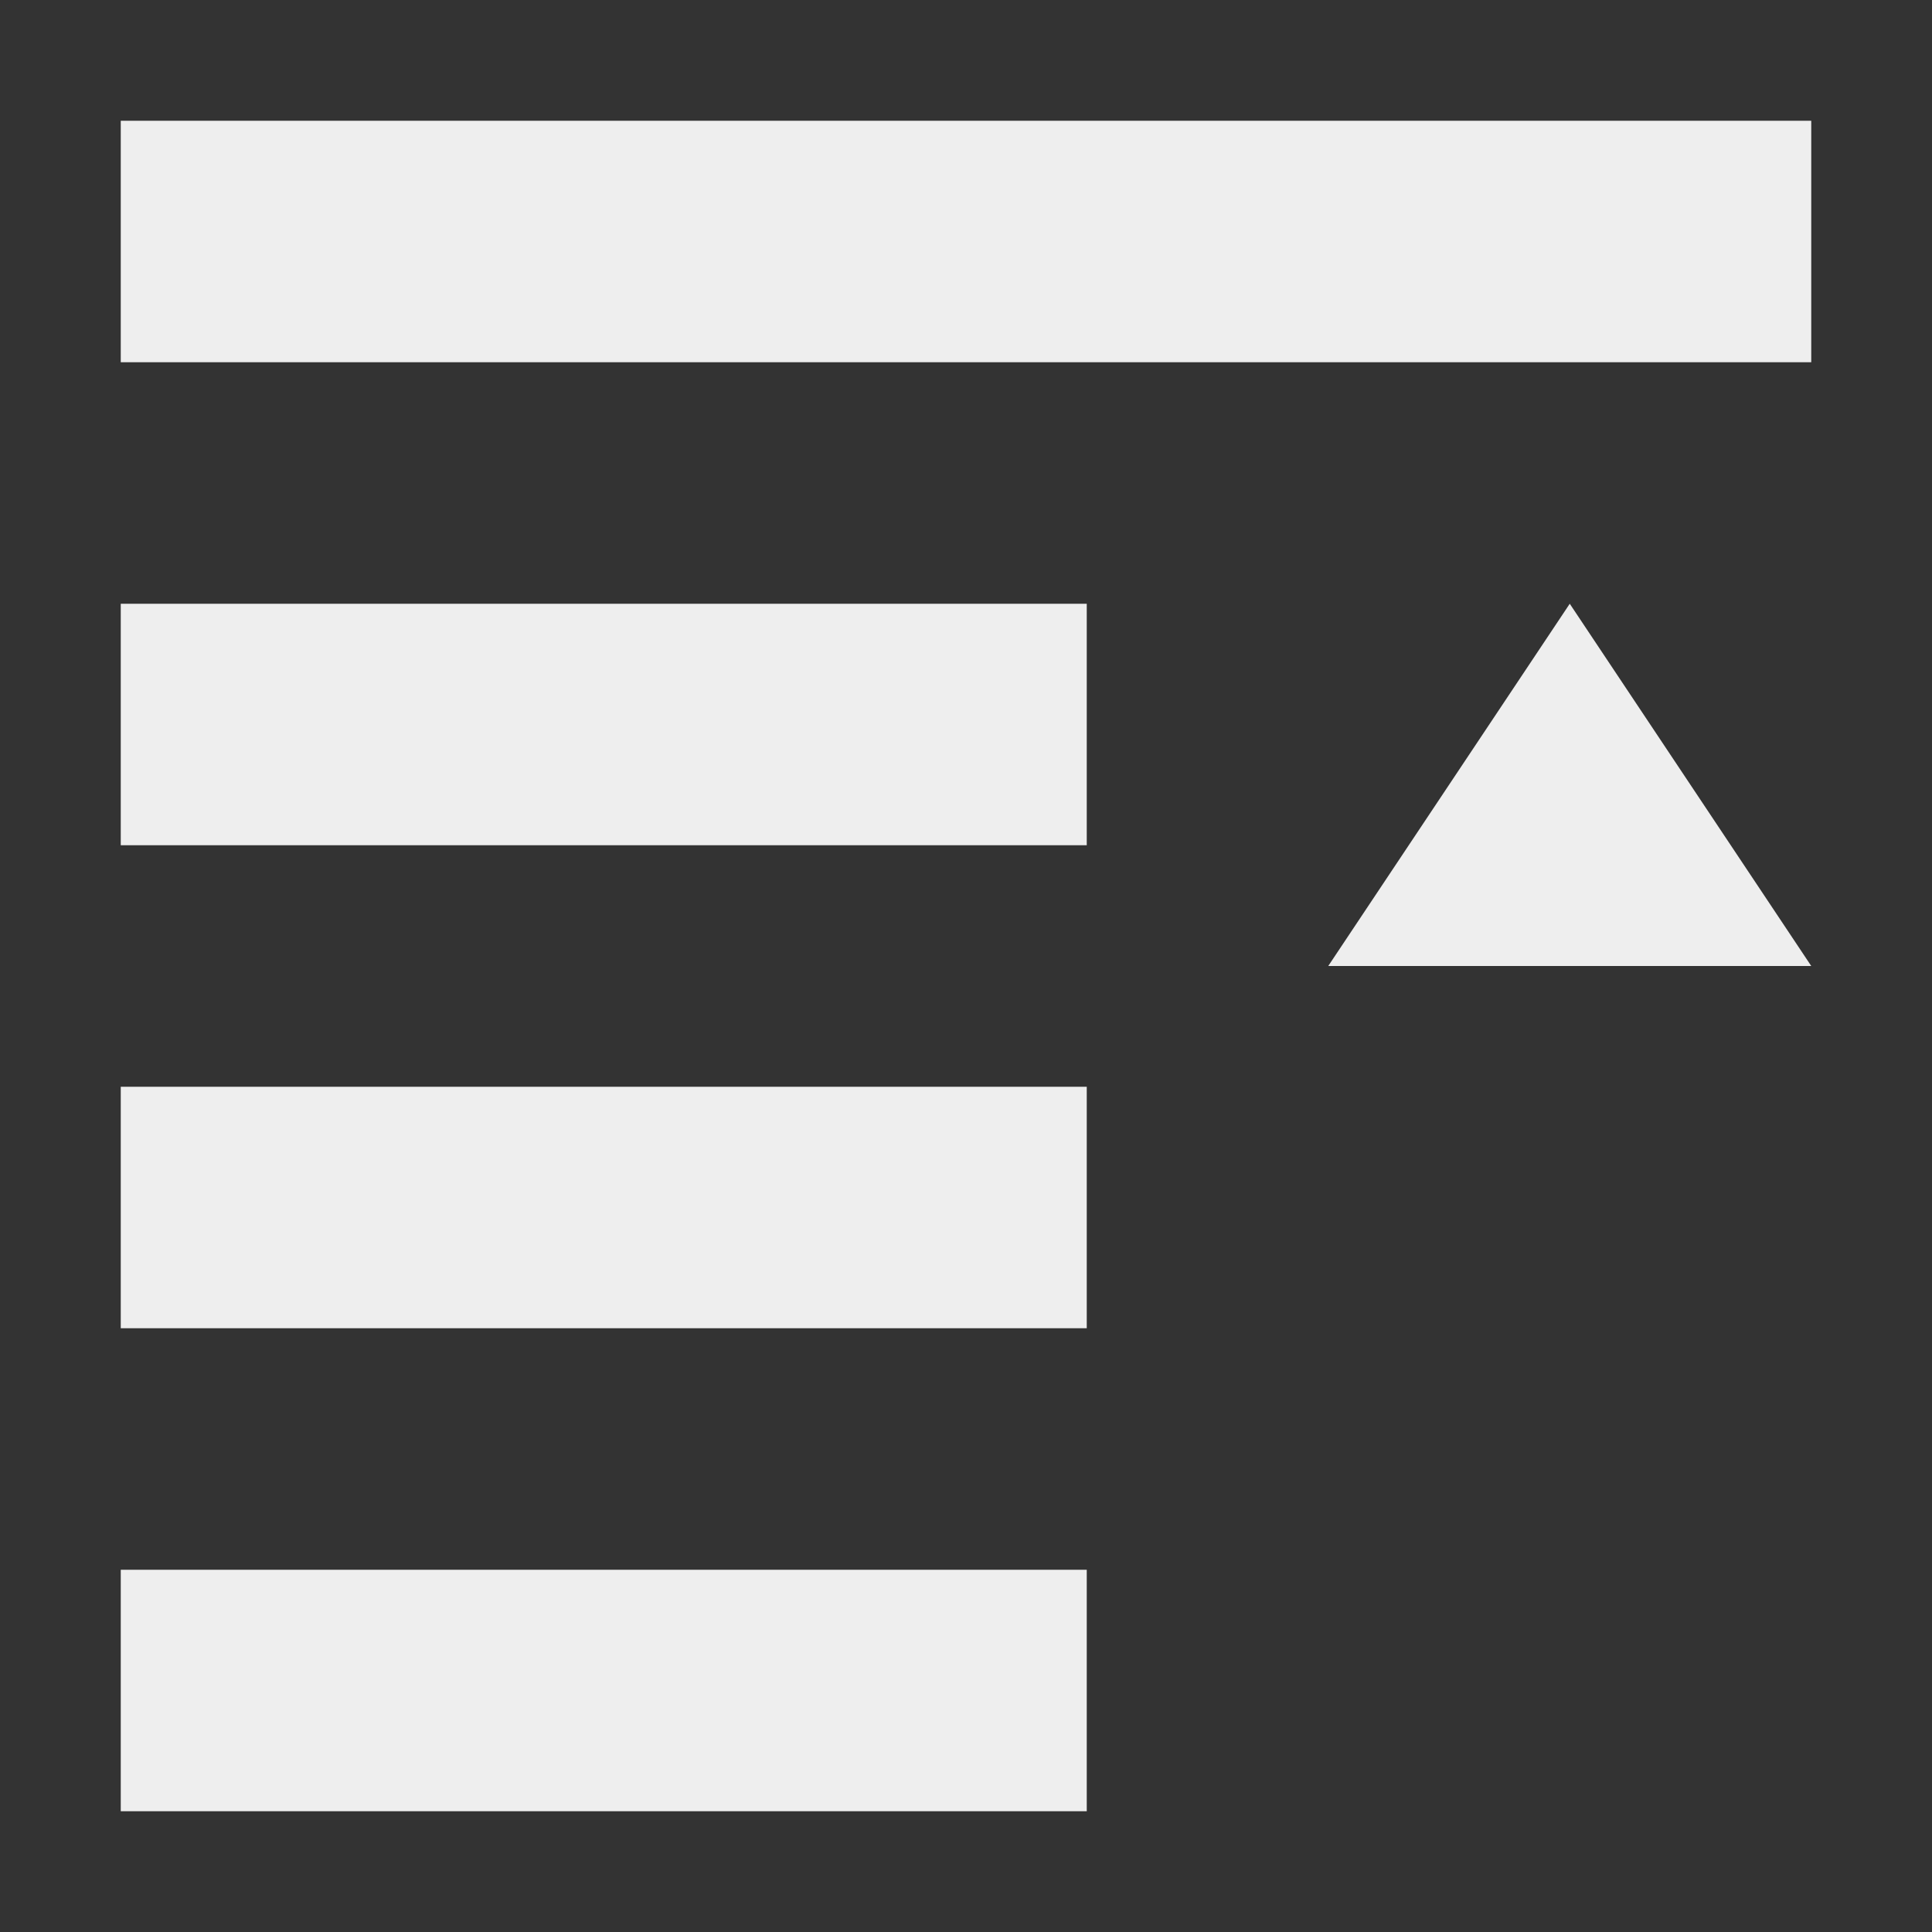 <?xml version="1.0" encoding="UTF-8"?>
<svg xmlns="http://www.w3.org/2000/svg" xmlns:xlink="http://www.w3.org/1999/xlink" width="16px" height="16px" viewBox="0 0 16 16" version="1.1">
<rect x="0" y="0" width="16" height="16" fill="#333333" stroke="none"/>
<g id="surface1">
<defs>
  <style id="current-color-scheme" type="text/css">
   .ColorScheme-Text { color:#eeeeee; } .ColorScheme-Highlight { color:#424242; }
  </style>
 </defs>
<path style="fill:currentColor" class="ColorScheme-Text" d="M 15 1 L 15 3 L 1 3 L 1 1 Z M 13 5 L 15 8 L 11 8 Z M 9 5 L 9 7 L 1 7 L 1 5 Z M 9 9 L 9 11 L 1 11 L 1 9 Z M 9 13 L 9 15 L 1 15 L 1 13 Z M 9 13 "/>
</g>
</svg>
